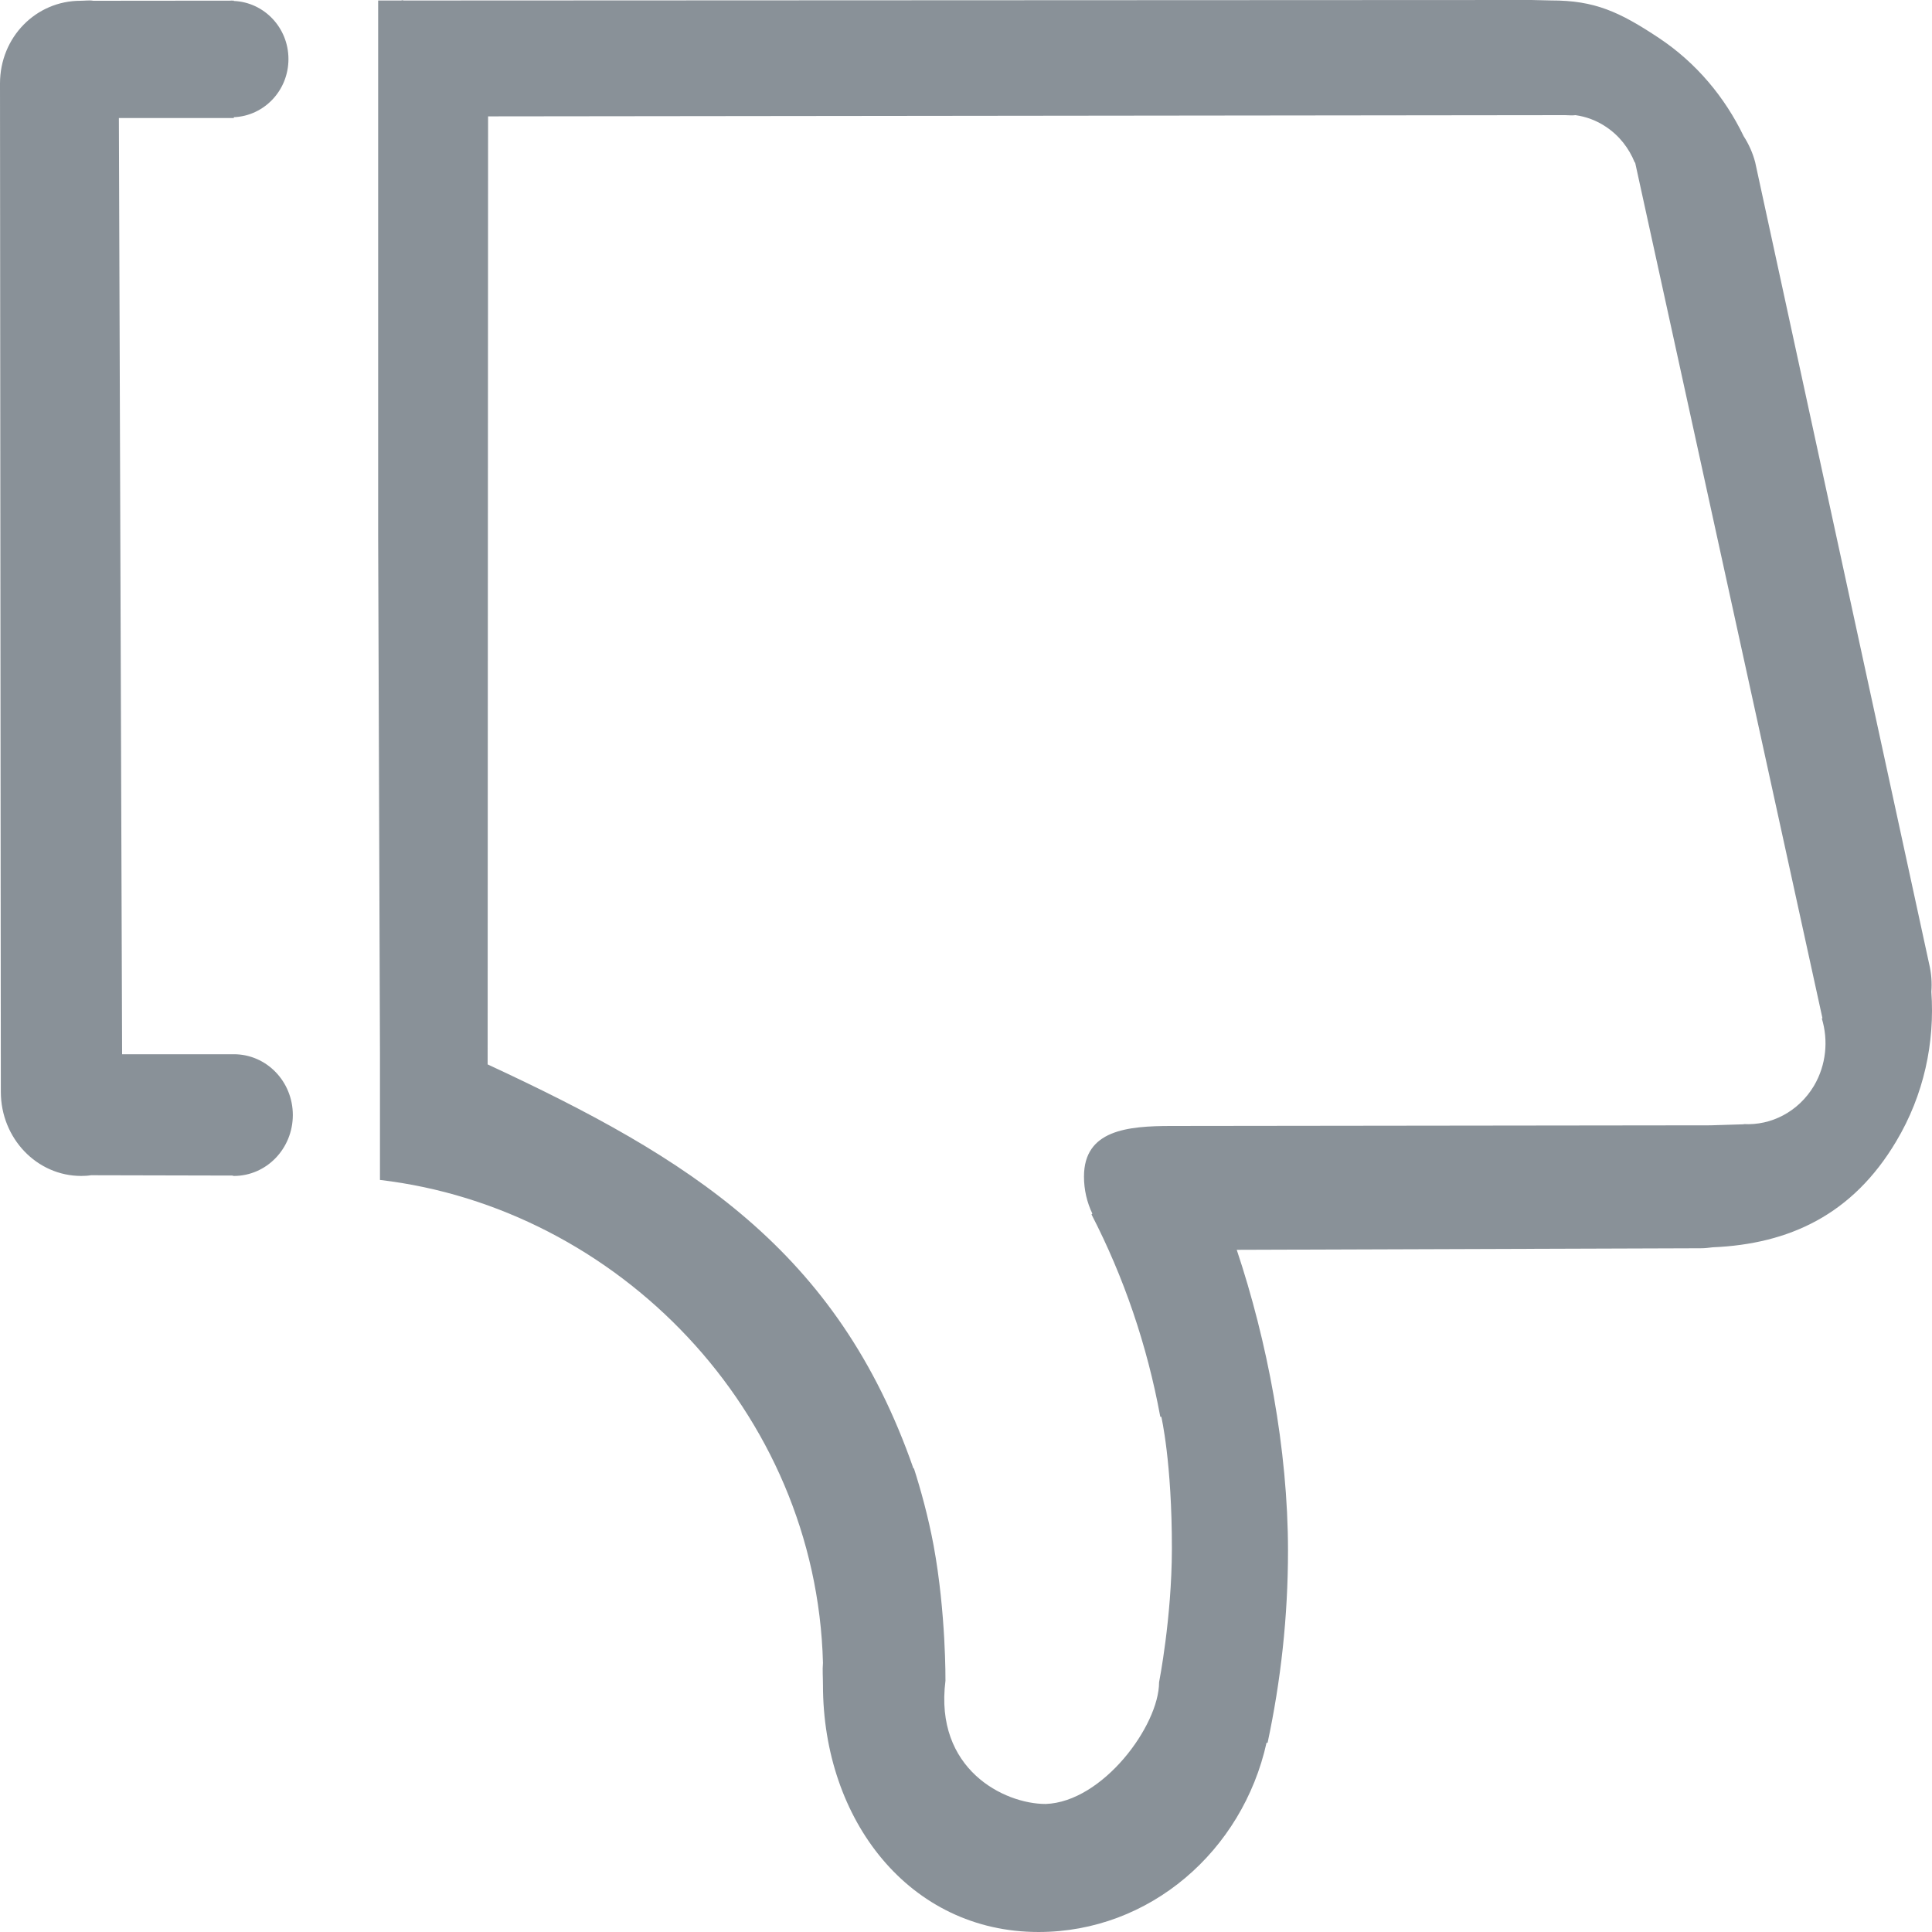 <?xml version="1.0" encoding="utf-8"?>
<!-- Generator: Adobe Illustrator 18.1.0, SVG Export Plug-In . SVG Version: 6.00 Build 0)  -->
<svg version="1.1" id="图层_1" xmlns="http://www.w3.org/2000/svg" xmlns:xlink="http://www.w3.org/1999/xlink" x="0px" y="0px"
	 width="30px" height="30px" viewBox="0 0 30 30" enable-background="new 0 0 30 30" xml:space="preserve">
<g>
	<path fill="#899198" d="M3.631,16.37L3.631,16.37H1.896L1.846,1.833h1.785V1.82C4.101,1.8,4.479,1.407,4.479,0.917
		c0-0.488-0.378-0.882-0.848-0.902V0.01H3.605c-0.003,0-0.005-0.002-0.008-0.002c-0.003,0-0.005,0.002-0.008,0.002l-2.14,0.002
		c-0.063-0.011-0.13,0-0.197,0C0.56,0.011,0,0.576,0,1.297l0.013,15.657c0,0.721,0.558,1.306,1.248,1.306
		c0.052,0,0.104-0.003,0.153-0.011l2.191,0.005c0.01,0,0.018,0.006,0.026,0.006c0.508,0,0.916-0.425,0.916-0.946
		C4.547,16.793,4.139,16.37,3.631,16.37L3.631,16.37z M29.444,17.723C29.876,17,30.045,16.188,29.99,15.4
		c0.011-0.145,0-0.293-0.036-0.44l-2.7-12.442c-0.039-0.148-0.101-0.283-0.179-0.404c-0.29-0.602-0.731-1.135-1.315-1.524
		c-0.615-0.408-0.998-0.584-1.676-0.583L23.778,0L6.248,0.008H5.872V8.31L5.9,16.339v1.983c3.681,0.433,6.775,3.581,6.879,7.498
		c-0.01,0.114,0,0.228,0,0.345c0,2.095,1.34,3.835,3.348,3.835c1.725,0,3.167-1.257,3.54-2.94l0.016,0.003
		C19.888,26.103,20,25.105,20,24.081c0-1.581-0.324-3.262-0.796-4.674l7.202-0.024c0.065,0,0.127-0.007,0.189-0.015
		C27.786,19.318,28.769,18.859,29.444,17.723L29.444,17.723z M28.299,15.811l-0.01,0.003c0.103,0.339,0.07,0.721-0.122,1.047
		c-0.243,0.405-0.666,0.617-1.09,0.594v0.003c-0.002,0-0.516,0.016-0.516,0.016l-8.37,0.01c-0.69,0-1.359,0.065-1.359,0.786
		c0,0.207,0.047,0.402,0.13,0.575l-0.013,0.013c0.5,0.969,0.863,2.027,1.068,3.142h0.016c0,0,0.166,0.705,0.164,2.055
		c-0.002,1.071-0.199,2.067-0.199,2.067c0,0.674-0.876,1.859-1.761,1.89c-0.648,0-1.73-0.542-1.556-1.913
		c0,0,0.01-1.047-0.184-2.101c-0.084-0.449-0.2-0.868-0.306-1.198c-0.002,0.002-0.005,0.002-0.007,0.003
		c-1.183-3.397-3.479-4.82-6.612-6.275L7.579,1.807l16.724-0.019c0.055,0,0.109,0.008,0.161,0c0.163,0.023,0.324,0.081,0.47,0.179
		c0.21,0.138,0.361,0.335,0.451,0.558l0.005-0.002L28.299,15.811L28.299,15.811z M6.248,0.005c-0.01-0.002-0.013-0.002-0.01,0
		c-0.01,0.002-0.013,0.003,0.01,0.003c0.023,0,0.02-0.002,0.01-0.003C6.263,0.003,6.259,0.003,6.248,0.005L6.248,0.005z
		 M6.248,0.005"/>
</g>
</svg>
